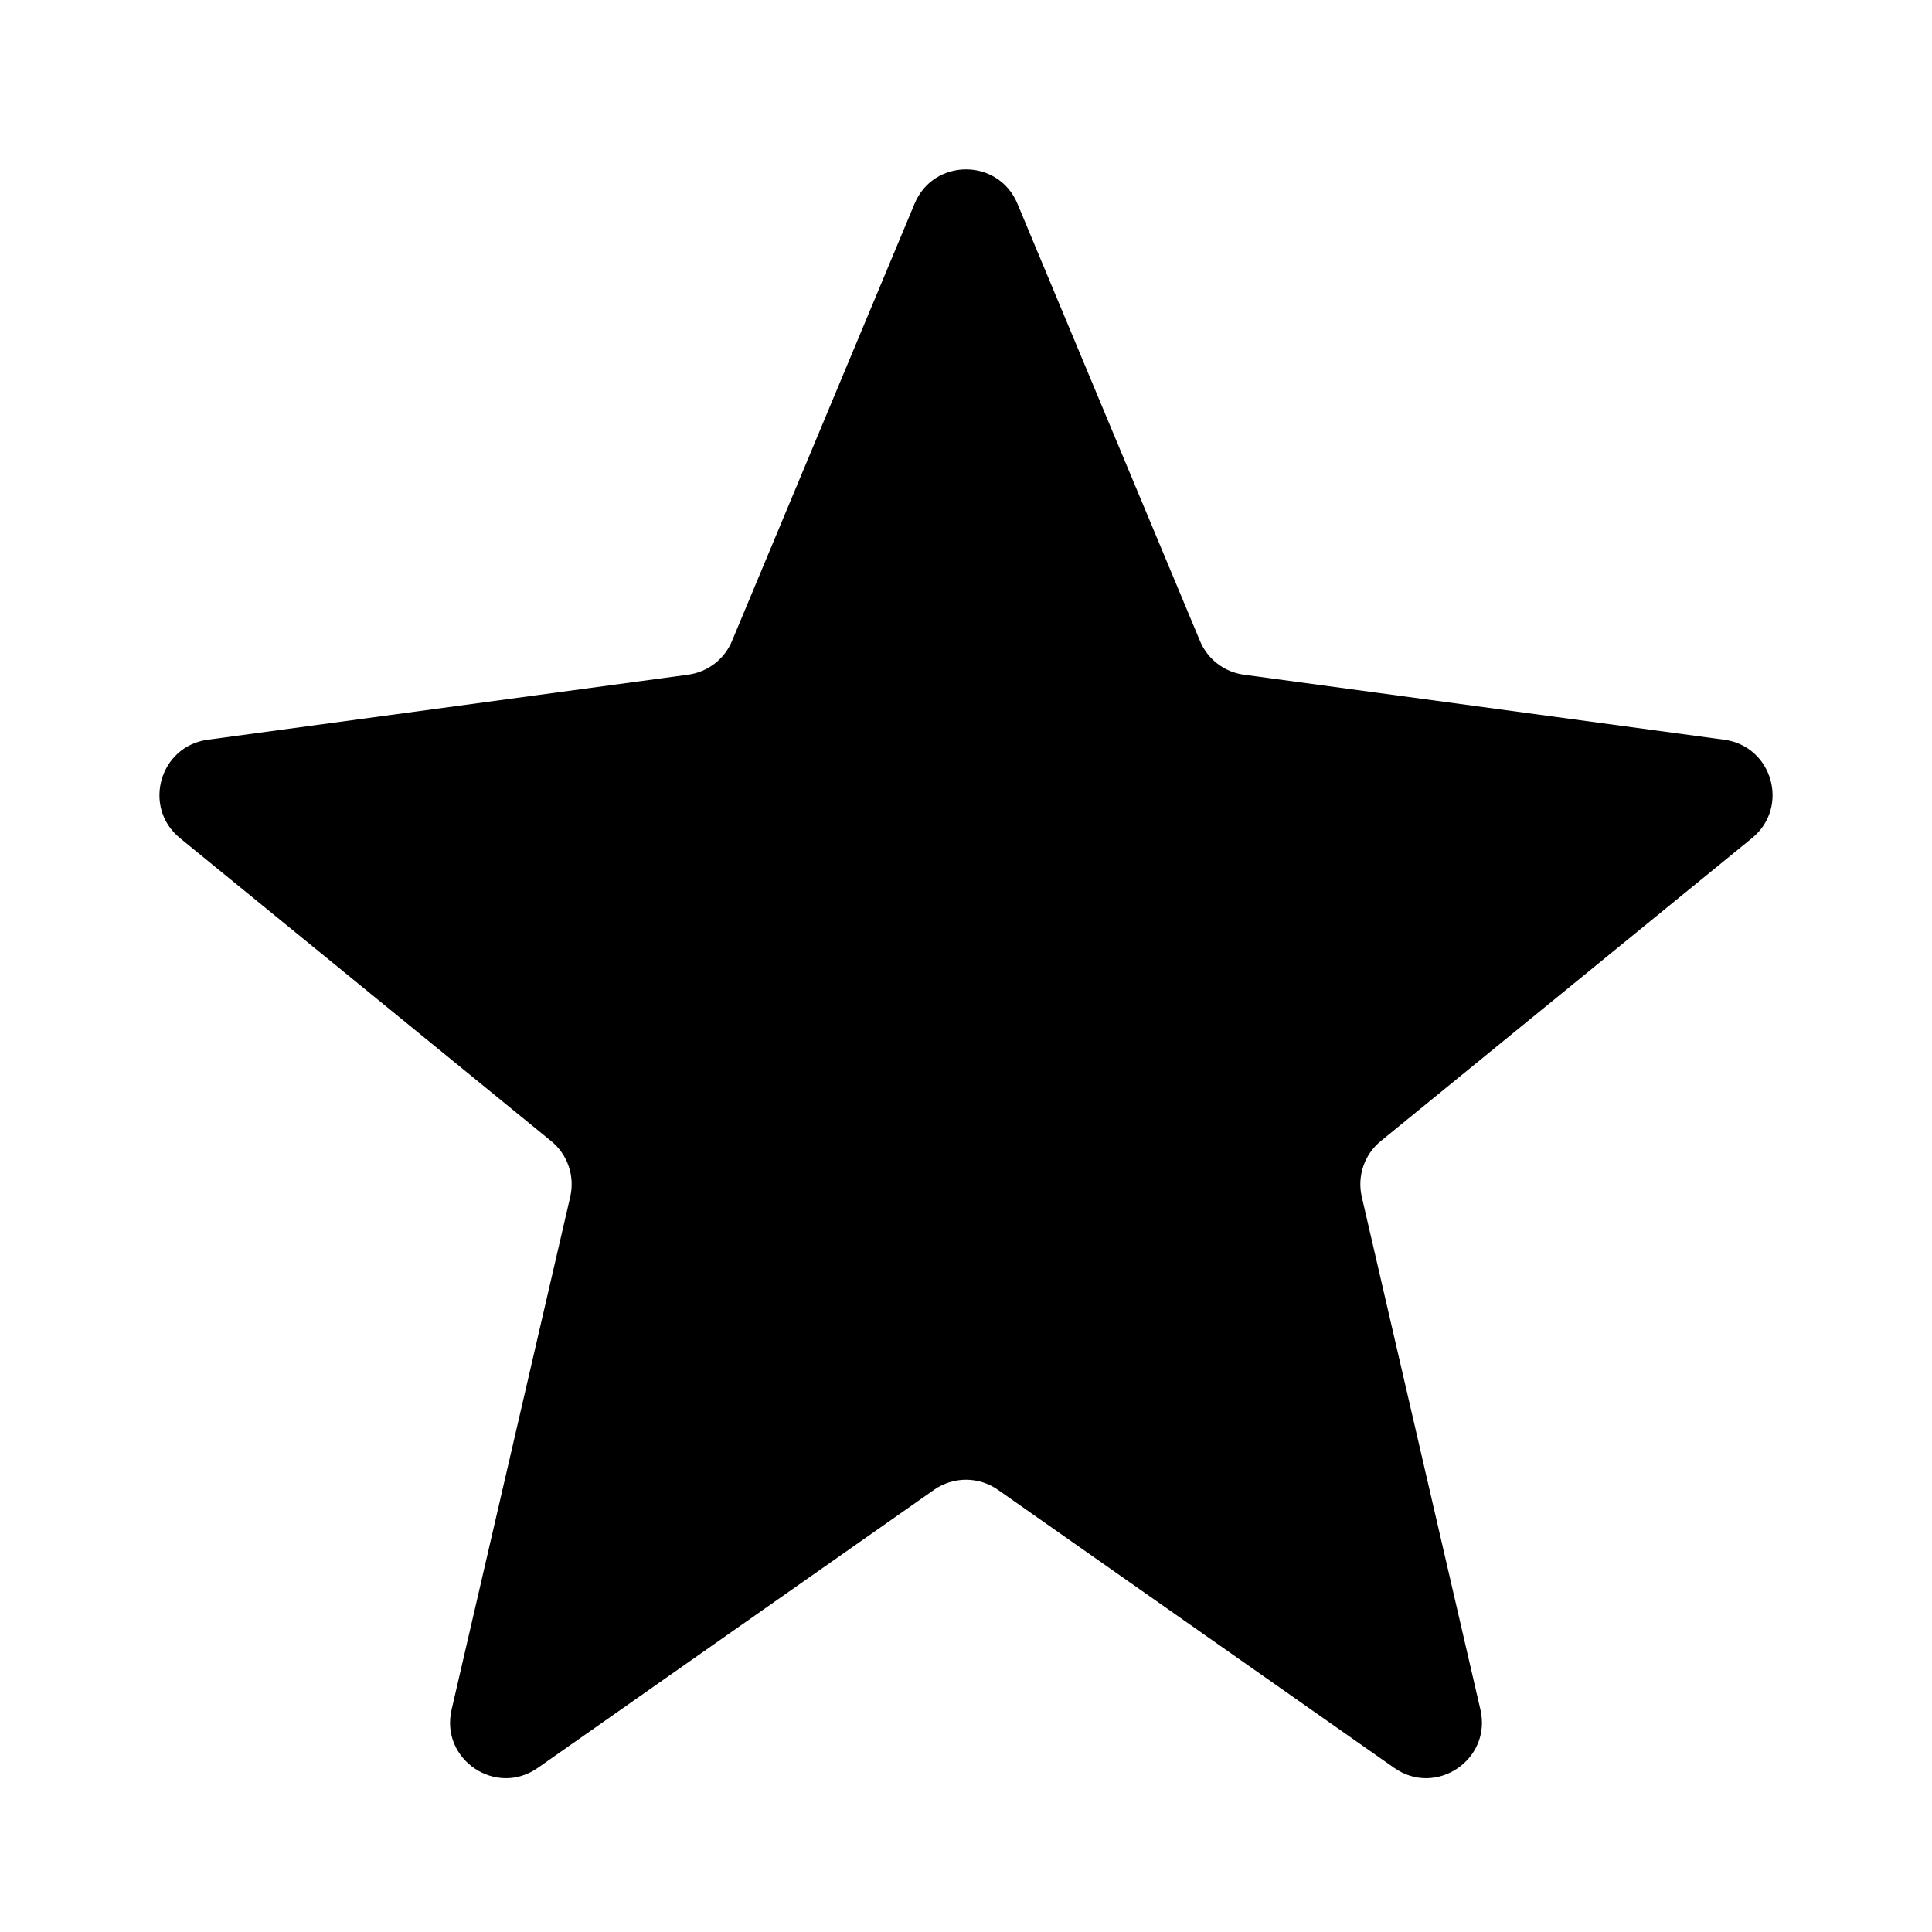 <svg width="26" height="26" viewBox="0 0 26 26" fill="currentColor" xmlns="http://www.w3.org/2000/svg">
<path d="M12.308 2.741C12.565 2.126 13.435 2.126 13.692 2.741L16.149 8.626C16.251 8.872 16.476 9.044 16.74 9.08L23.204 9.955C23.855 10.043 24.086 10.864 23.578 11.279L18.582 15.356C18.361 15.536 18.262 15.827 18.326 16.106L19.923 23.008C20.078 23.679 19.325 24.187 18.762 23.791L13.431 20.05C13.172 19.868 12.828 19.868 12.569 20.05L7.238 23.791C6.675 24.187 5.922 23.679 6.077 23.009L7.674 16.106C7.738 15.827 7.639 15.536 7.417 15.356L2.422 11.279C1.914 10.864 2.146 10.043 2.796 9.955L9.26 9.08C9.524 9.044 9.749 8.872 9.851 8.626L12.308 2.741Z" stroke-width="2" stroke-miterlimit="3.329" stroke-linecap="round" stroke-linejoin="round"/>
</svg>

